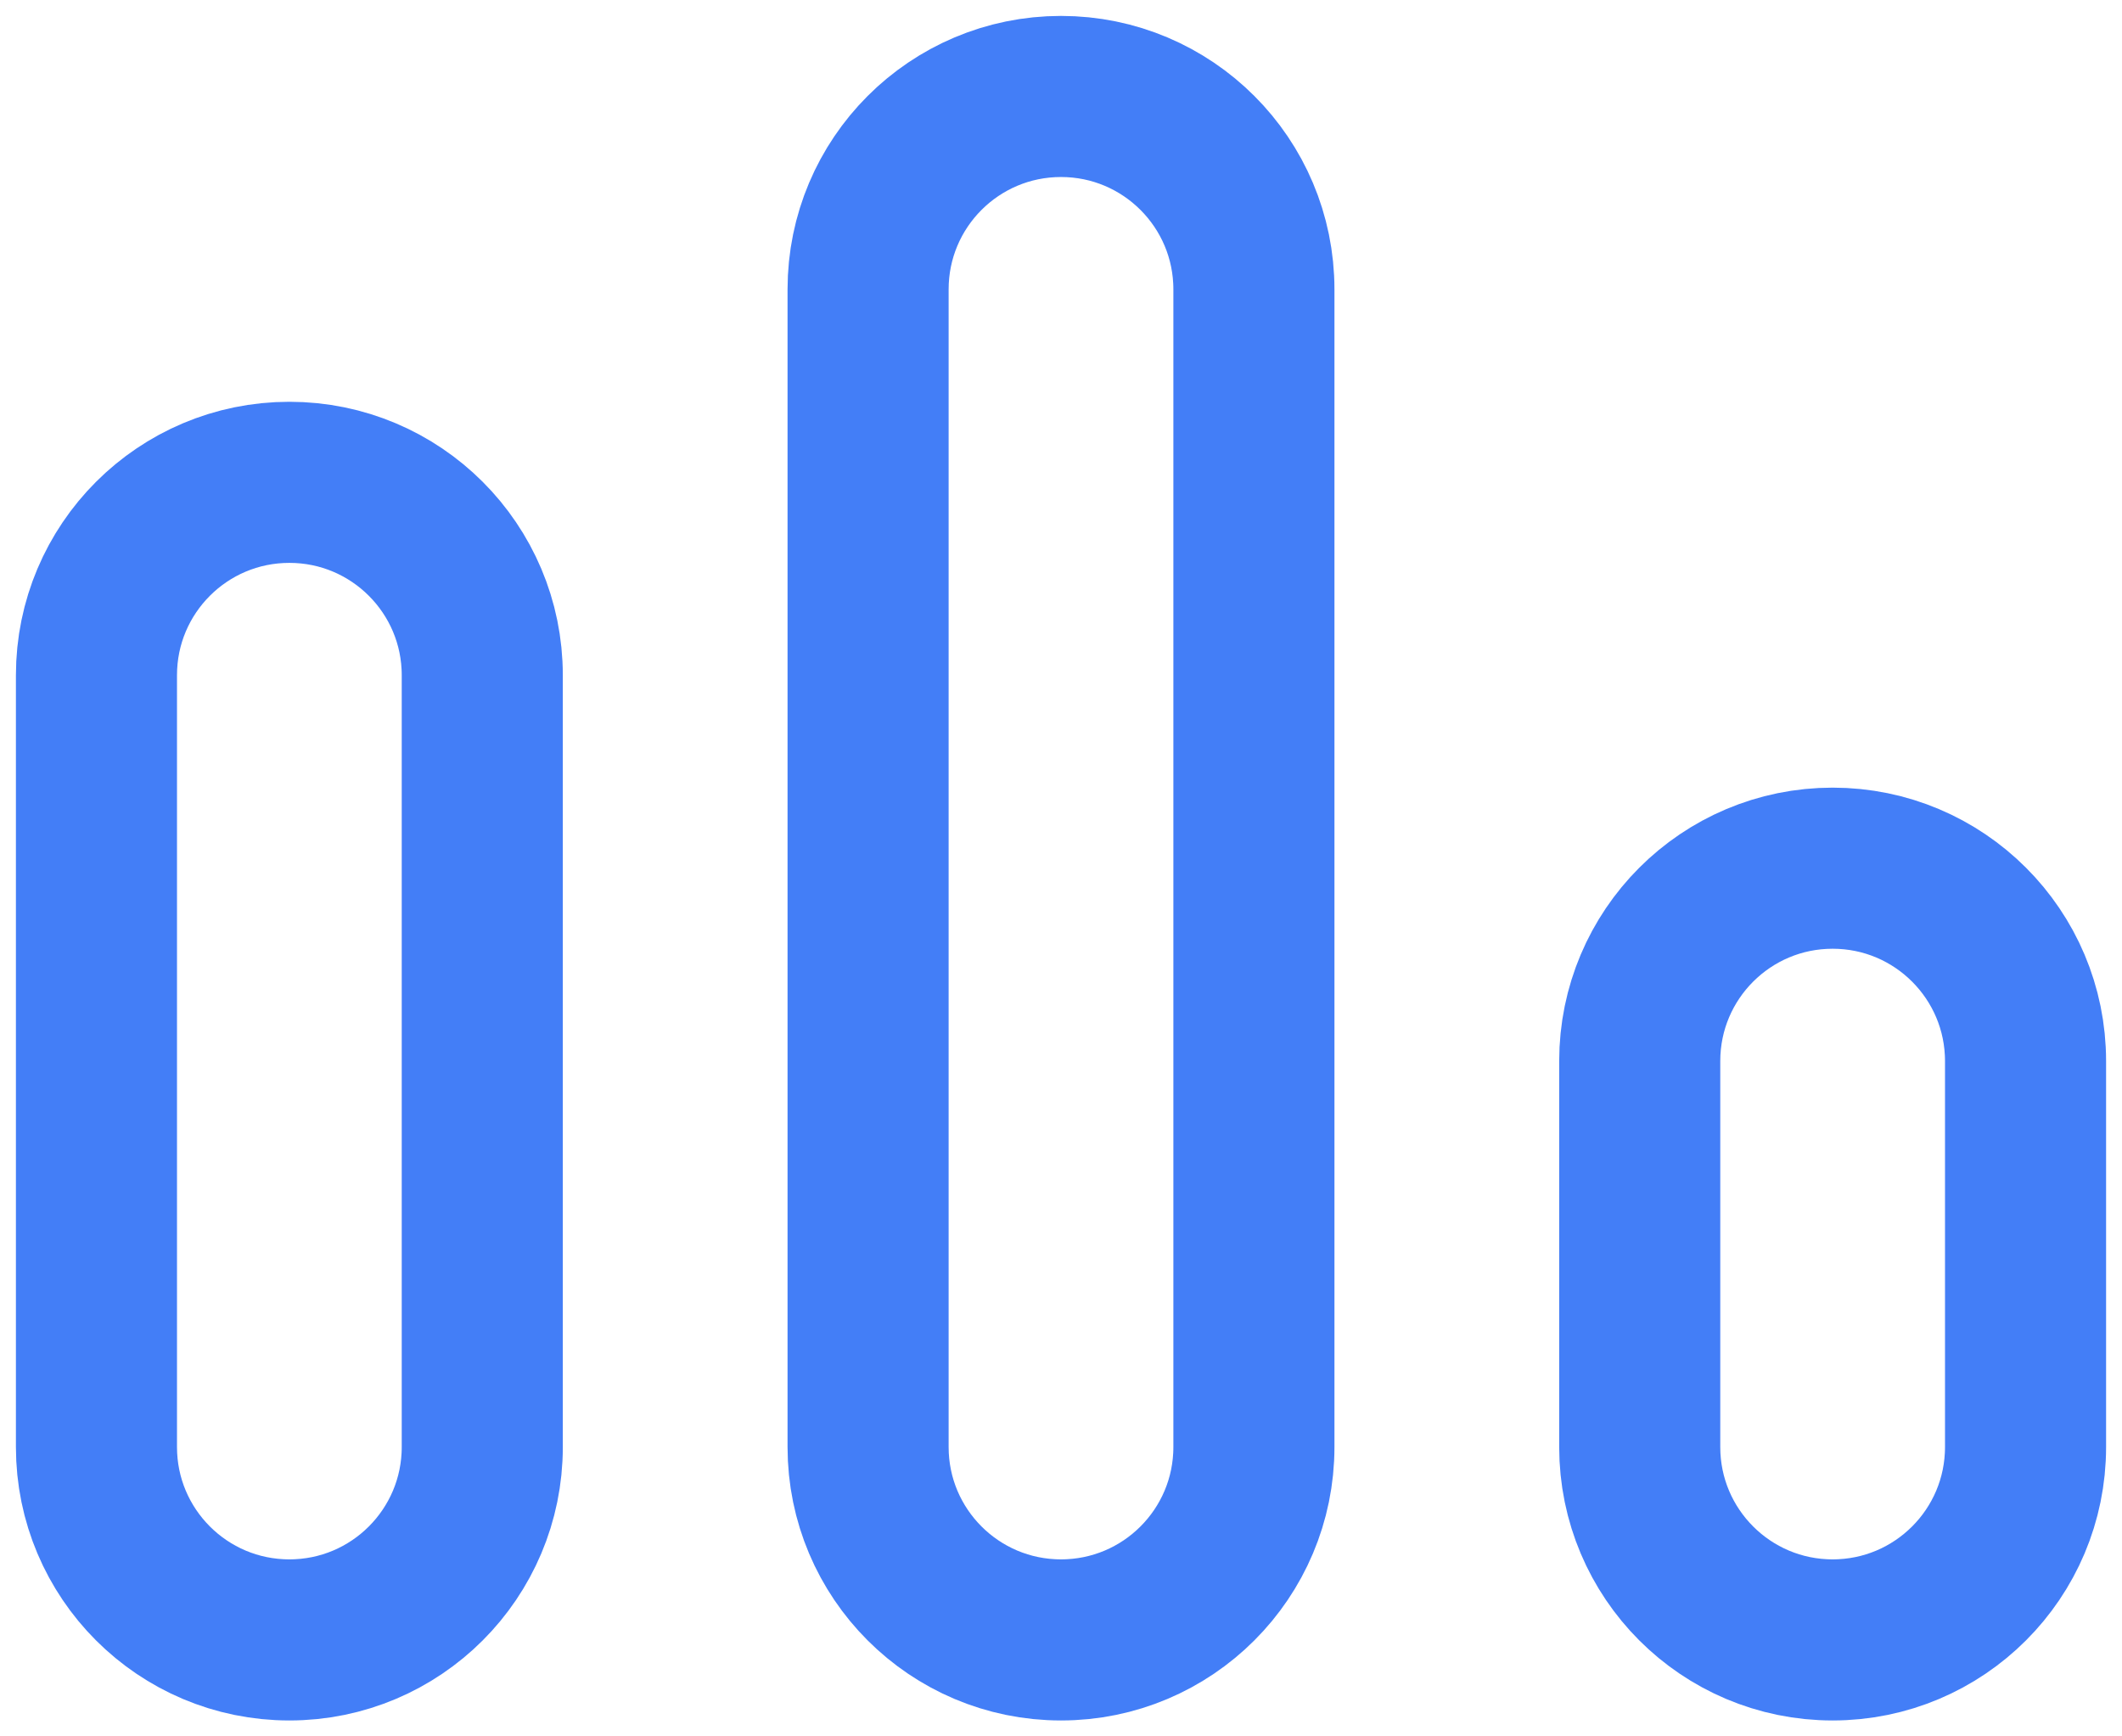 <svg width="22" height="18" viewBox="0 0 22 18" fill="none" xmlns="http://www.w3.org/2000/svg">
<path d="M9 3C9 1.895 9.895 1 11 1C12.105 1 13 1.895 13 3V15C13 16.105 12.105 17 11 17C9.895 17 9 16.105 9 15V3Z" stroke="#437EF7" stroke-width="1.67"/>
<path d="M17 11C17 9.895 17.895 9 19 9C20.105 9 21 9.895 21 11V15C21 16.105 20.105 17 19 17C17.895 17 17 16.105 17 15V11Z" stroke="#437EF7" stroke-width="1.67"/>
<path d="M1 7C1 5.895 1.895 5 3 5C4.105 5 5 5.895 5 7V15C5 16.105 4.105 17 3 17C1.895 17 1 16.105 1 15V7Z" stroke="#437EF7" stroke-width="1.67"/>
</svg>
